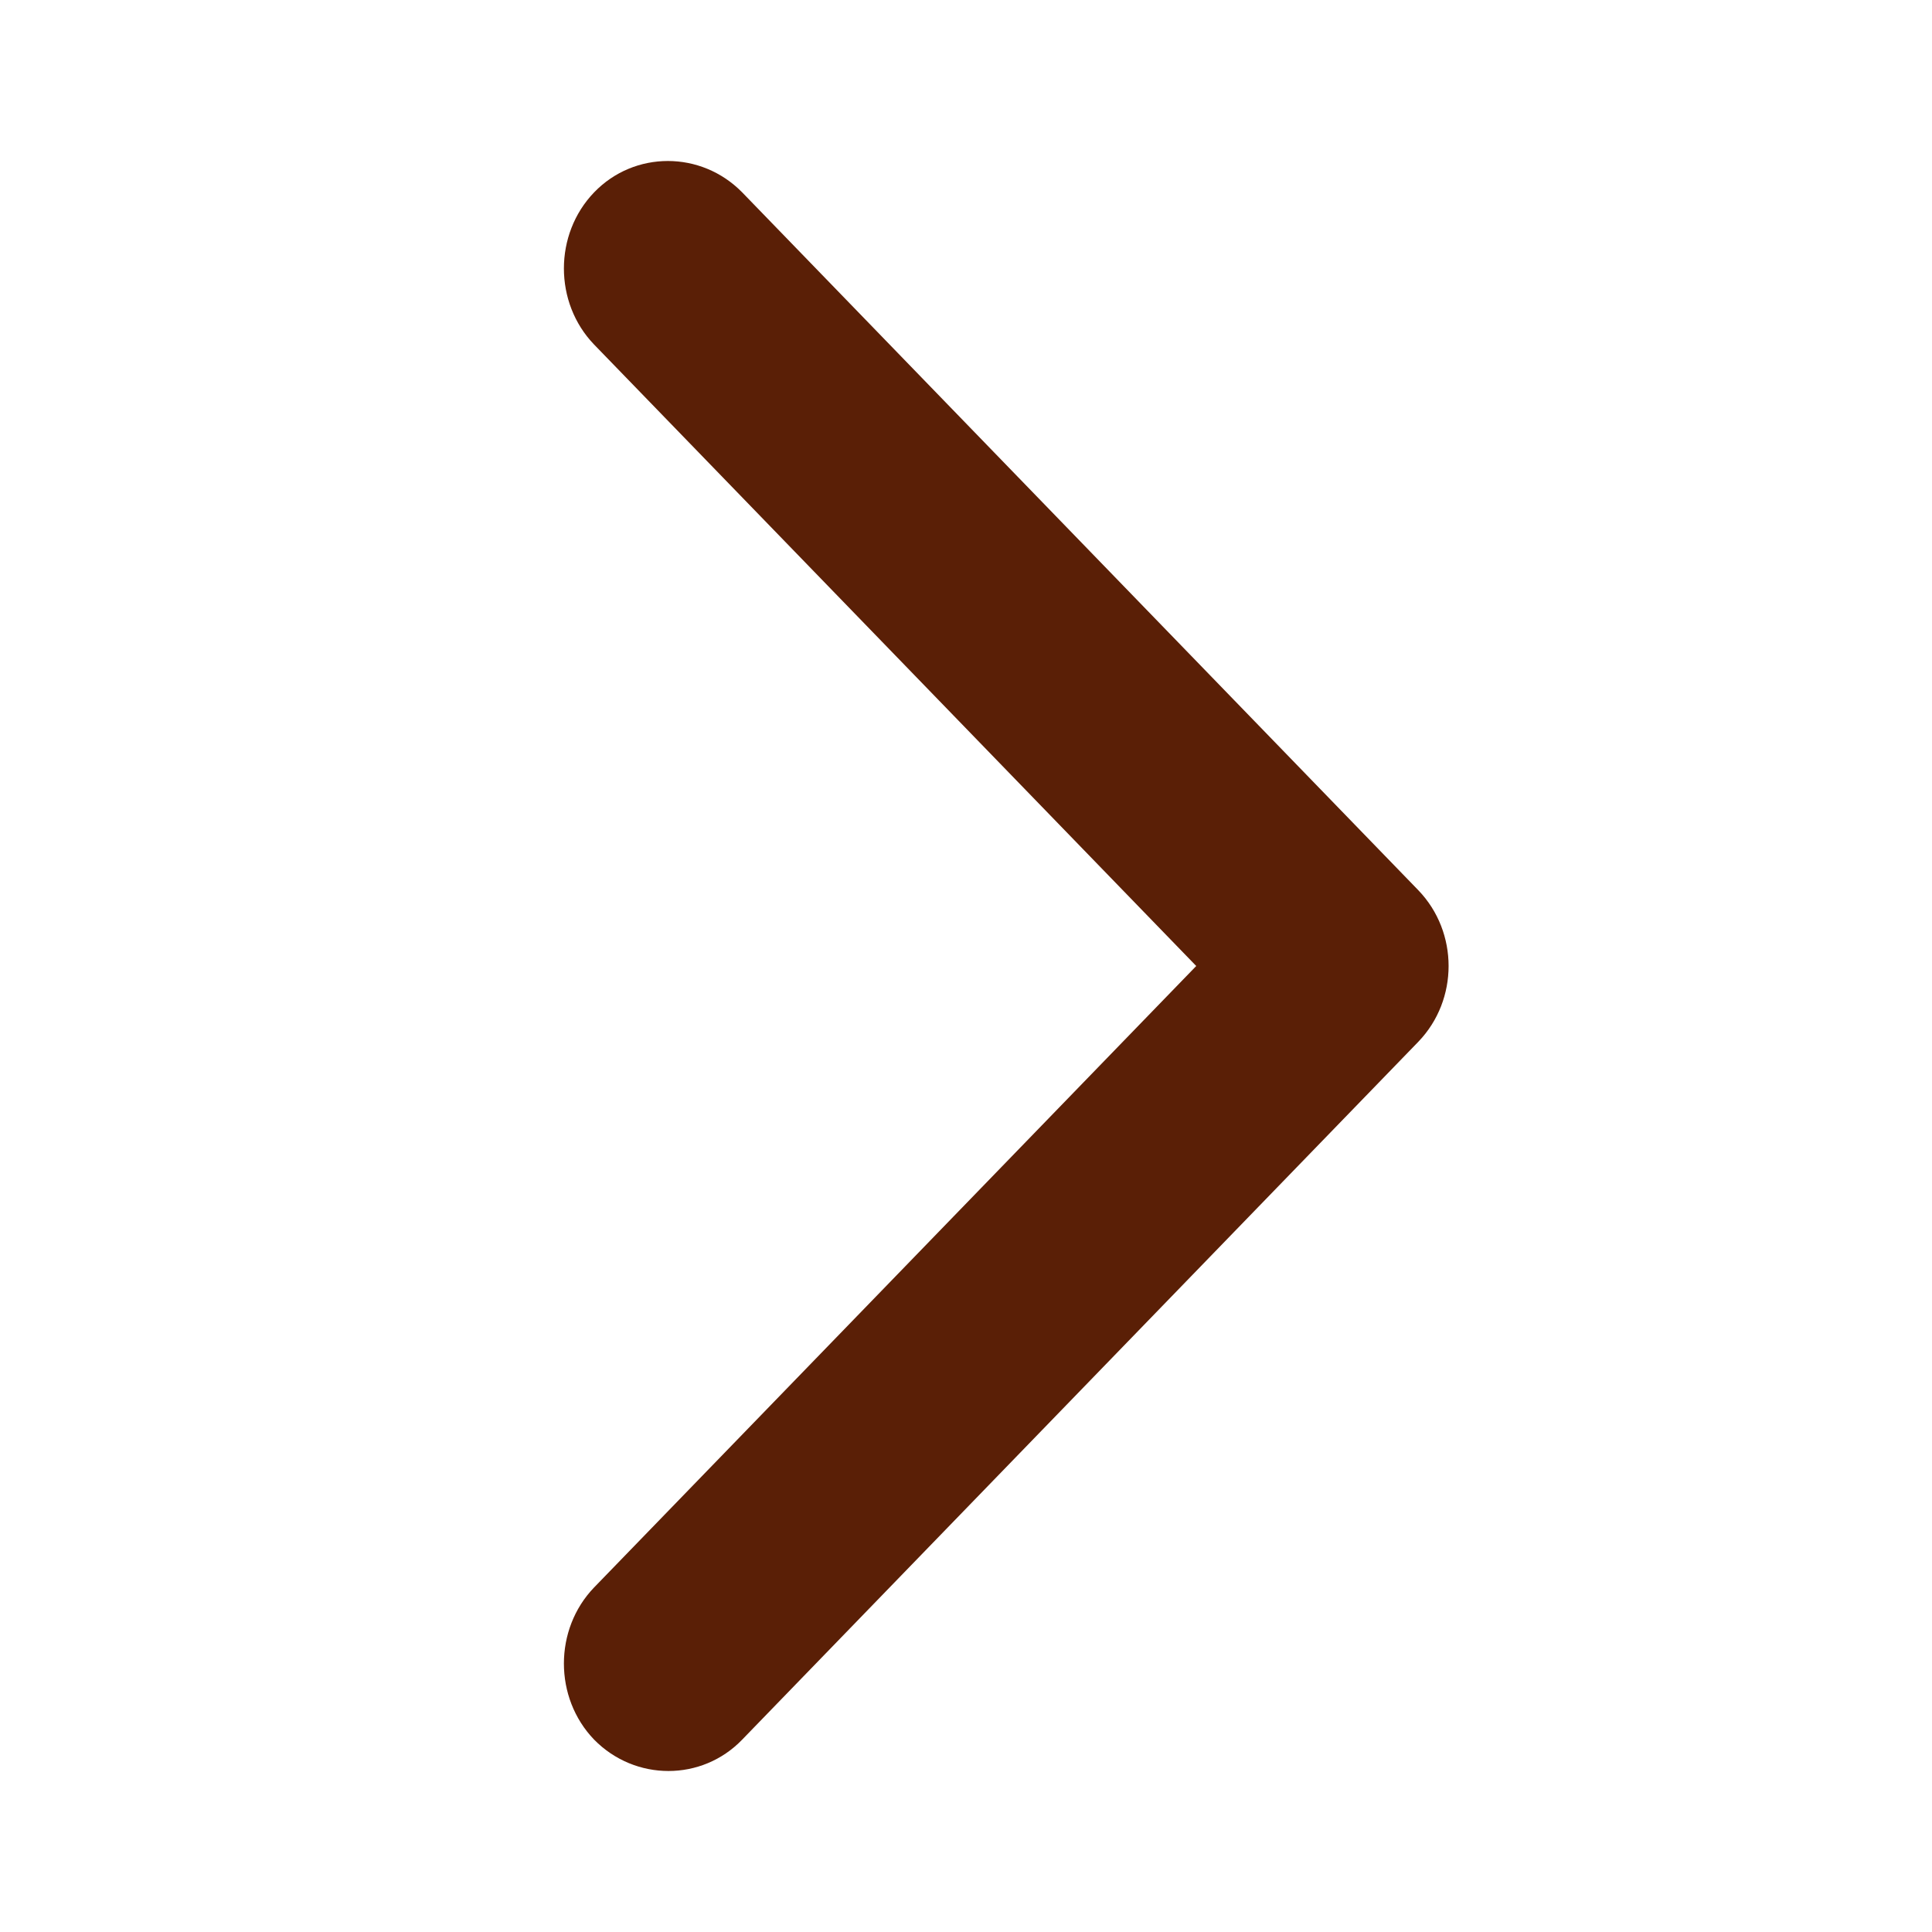 <svg aria-hidden="true" fill="none" focusable="false" height="24" viewBox="0 0 24 24" width="24" xmlns="http://www.w3.org/2000/svg" xmlns:xlink="http://www.w3.org/1999/xlink" class="css-1q17z3x"><defs><symbol id="chevronRight" viewBox="0 0 24 24">
      <path fill="#5a1f06" d="M17.62 11.06c.5.52.5 1.36 0 1.88l-8.4 8.67c-.5.52-1.33.52-1.84 0-.5-.52-.5-1.37 0-1.89L14.86 12 7.38 4.28c-.5-.52-.5-1.37 0-1.89.5-.52 1.33-.52 1.84 0l8.4 8.67Z"></path>
    </symbol></defs><g fill="none">
      <path fill="#5a1f06" d="M17.62 11.06c.5.52.5 1.36 0 1.88l-8.4 8.67c-.5.52-1.33.52-1.84 0-.5-.52-.5-1.37 0-1.89L14.86 12 7.38 4.28c-.5-.52-.5-1.37 0-1.89.5-.52 1.33-.52 1.84 0l8.4 8.67Z"></path>
    </g></svg>